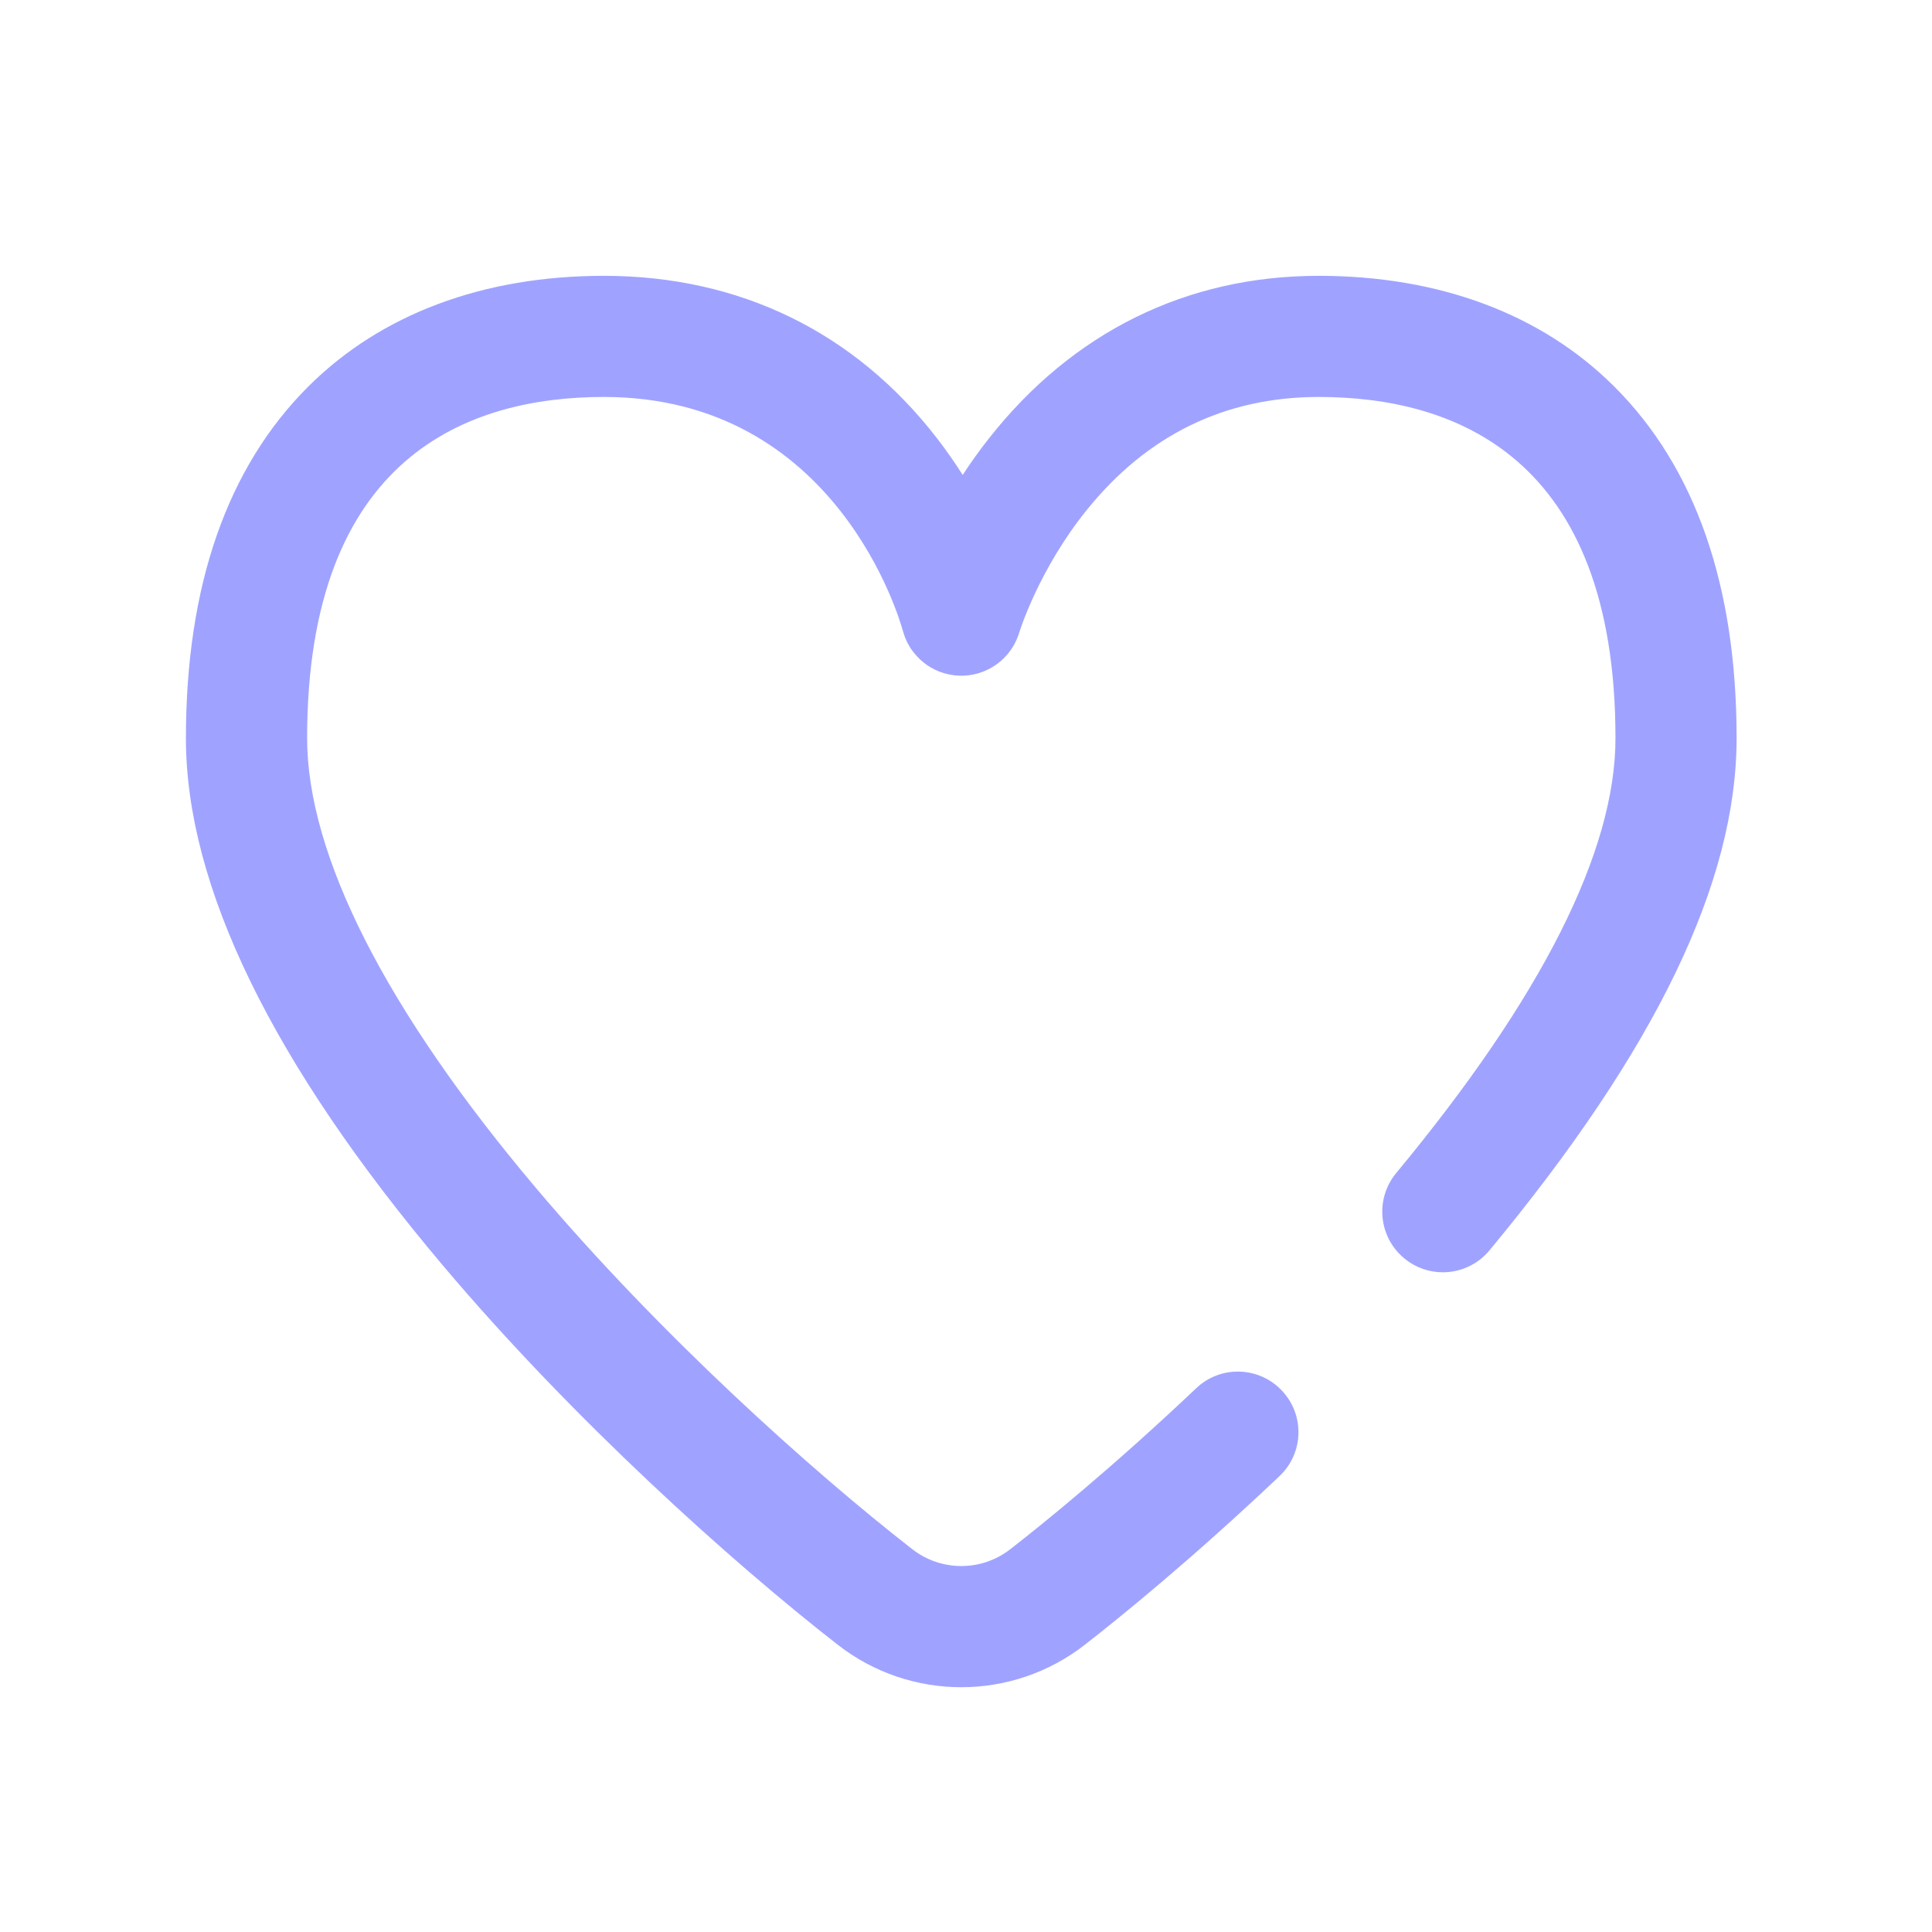 <svg width="30" height="30" viewBox="0 0 30 30" fill="none" xmlns="http://www.w3.org/2000/svg">
<path fill-rule="evenodd" clip-rule="evenodd" d="M25.064 6C23.937 4.877 22.351 4.283 20.476 4.283C18.428 4.283 16.658 5.155 15.358 6.805C15.207 6.996 15.071 7.188 14.949 7.375C14.831 7.19 14.7 7.001 14.555 6.812C13.278 5.158 11.487 4.283 9.377 4.283C7.503 4.283 5.917 4.877 4.789 6C3.527 7.258 2.887 9.096 2.887 11.463C2.887 13.761 4.231 16.517 6.882 19.656C8.903 22.05 11.372 24.265 13.009 25.54C13.574 25.98 14.25 26.199 14.927 26.199C15.603 26.199 16.28 25.98 16.845 25.54C17.389 25.116 18.506 24.212 19.868 22.921C20.246 22.564 20.262 21.969 19.904 21.592C19.547 21.215 18.952 21.198 18.575 21.556C17.27 22.792 16.207 23.652 15.689 24.055C15.24 24.405 14.614 24.405 14.165 24.055C12.603 22.839 10.247 20.726 8.319 18.443C5.996 15.692 4.769 13.278 4.769 11.463C4.769 7.083 7.275 6.164 9.377 6.164C12.994 6.164 13.976 9.637 14.018 9.791C14.019 9.796 14.021 9.8 14.022 9.804C14.028 9.826 14.035 9.847 14.043 9.868C14.045 9.877 14.049 9.886 14.052 9.894C14.06 9.914 14.069 9.934 14.078 9.954C14.082 9.962 14.086 9.971 14.09 9.979C14.1 9.999 14.111 10.018 14.123 10.037C14.127 10.044 14.131 10.05 14.134 10.057C14.148 10.078 14.162 10.099 14.178 10.119C14.18 10.122 14.182 10.125 14.185 10.128C14.302 10.279 14.464 10.396 14.661 10.454C15.085 10.579 15.525 10.392 15.738 10.027C15.738 10.027 15.738 10.026 15.739 10.025C15.752 10.003 15.763 9.98 15.774 9.957C15.778 9.95 15.781 9.943 15.784 9.935C15.792 9.918 15.799 9.9 15.806 9.883C15.812 9.868 15.817 9.853 15.822 9.838C15.824 9.832 15.826 9.825 15.828 9.818C15.831 9.809 16.126 8.85 16.872 7.923C17.811 6.756 19.024 6.164 20.476 6.164C22.579 6.164 25.085 7.083 25.085 11.463C25.085 13.217 23.94 15.489 21.68 18.215C21.349 18.615 21.404 19.208 21.805 19.539C21.98 19.685 22.193 19.756 22.404 19.756C22.674 19.756 22.943 19.64 23.129 19.415C25.711 16.3 26.966 13.698 26.966 11.463C26.966 9.096 26.327 7.258 25.064 6Z" fill="#9FA3FF"/>
</svg>
